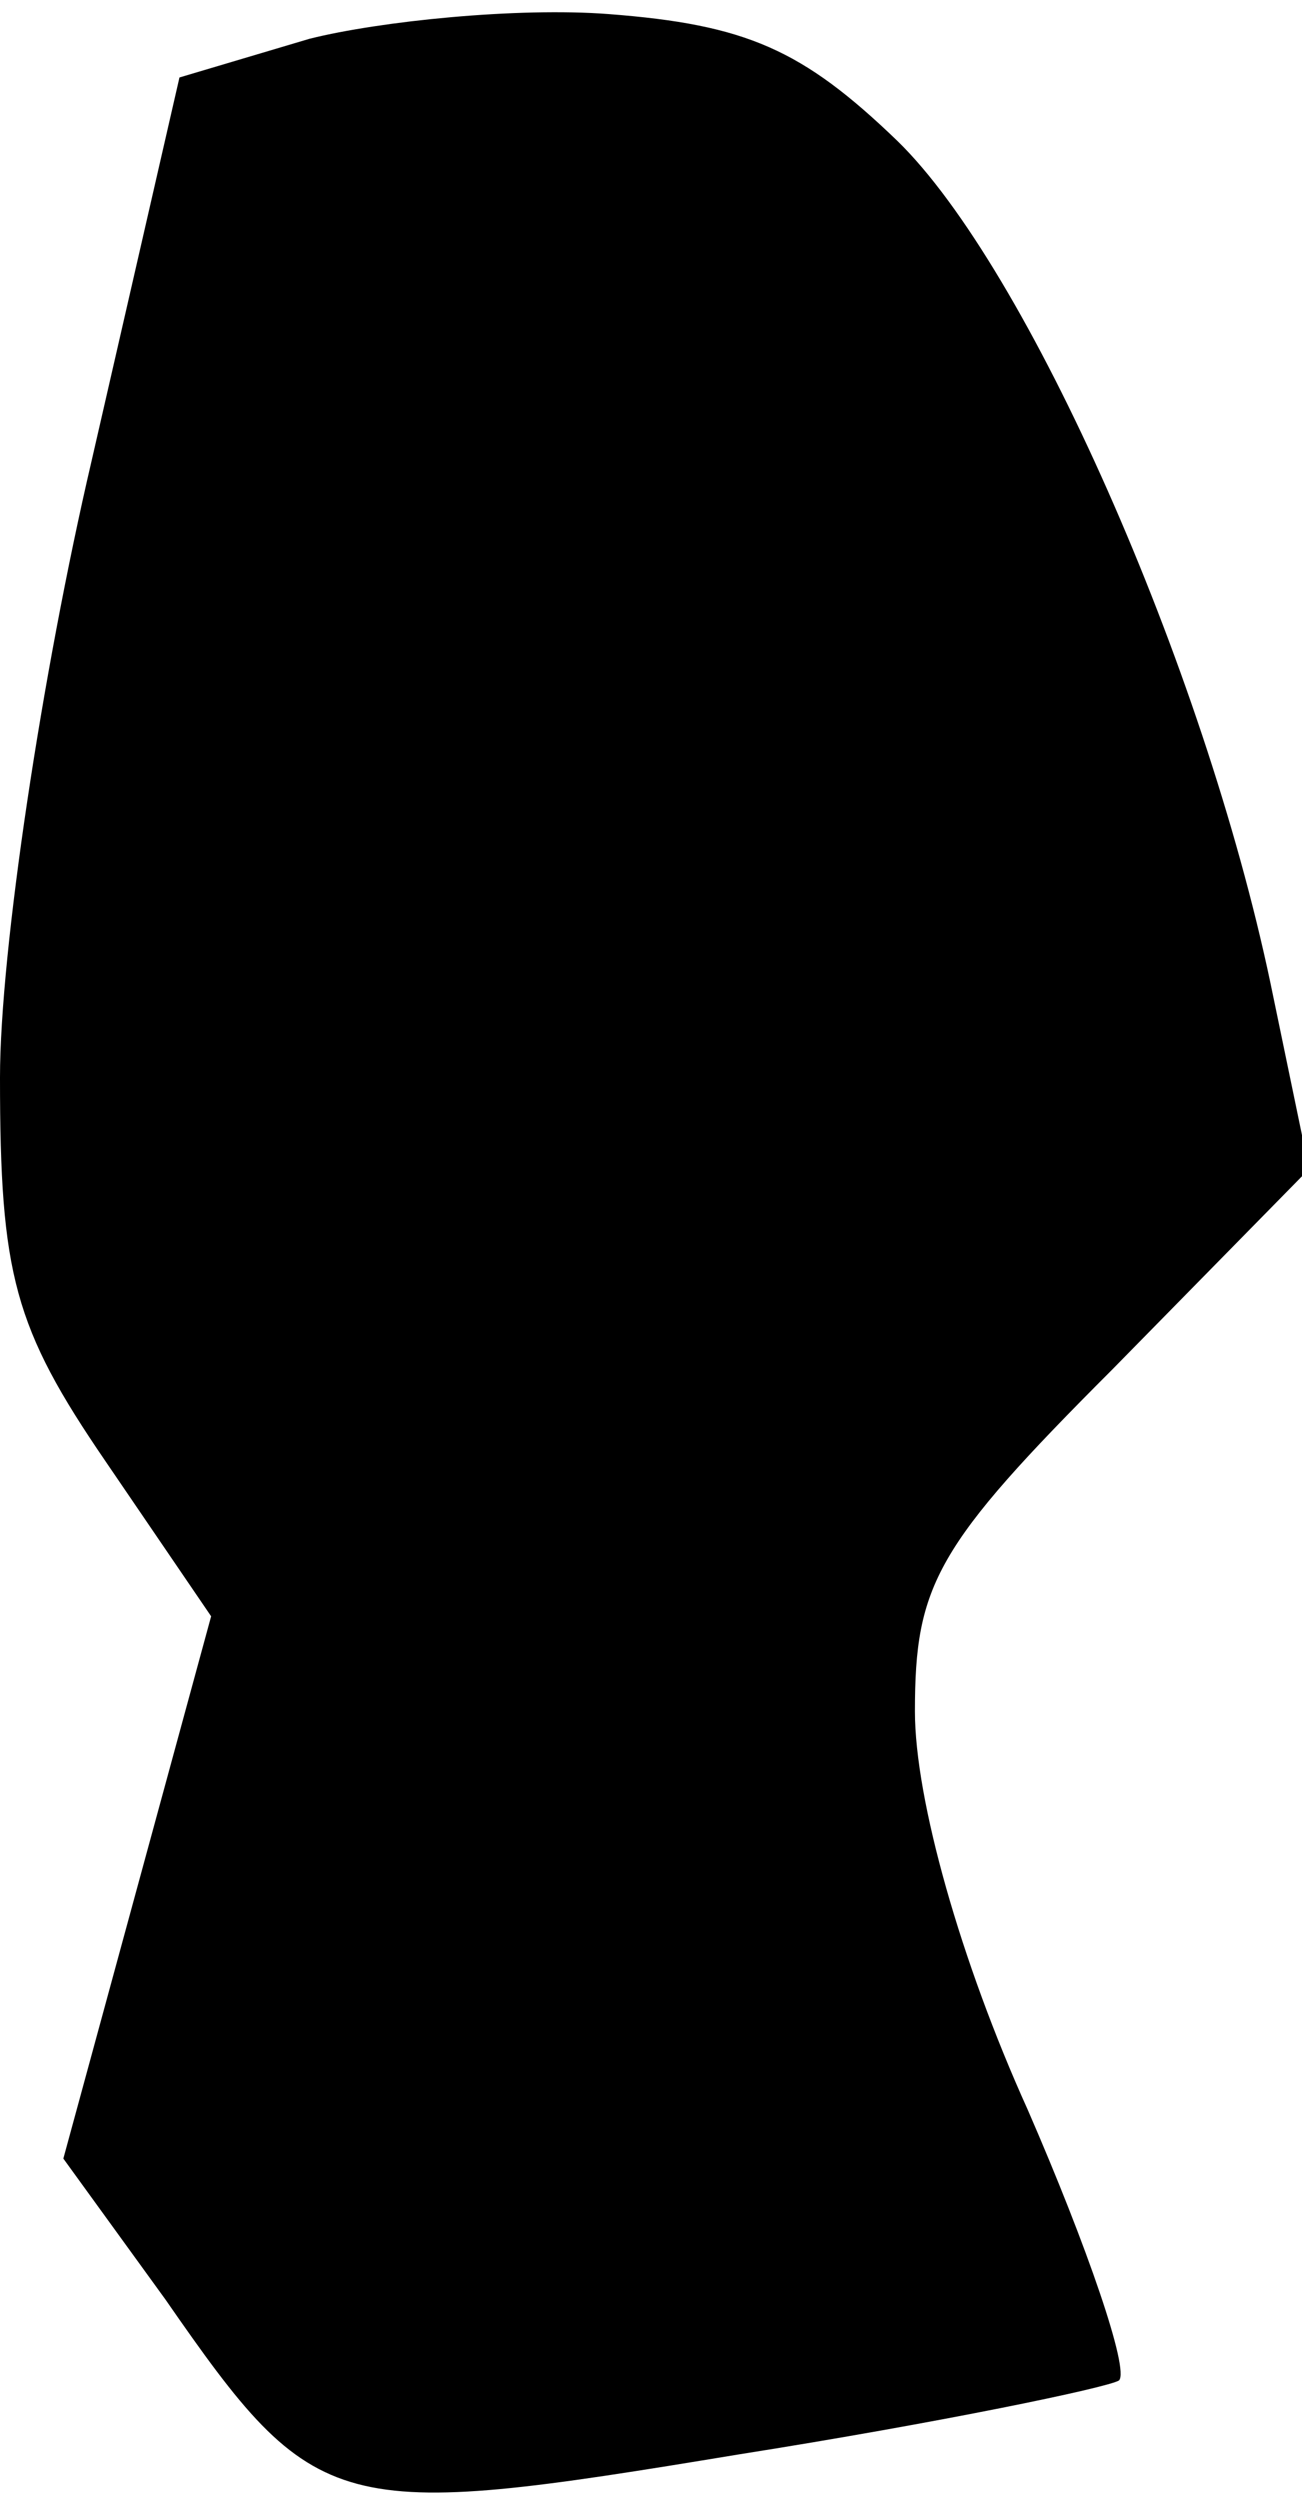 <?xml version="1.0" standalone="no"?>
<!DOCTYPE svg PUBLIC "-//W3C//DTD SVG 20010904//EN"
 "http://www.w3.org/TR/2001/REC-SVG-20010904/DTD/svg10.dtd">
<svg version="1.0" xmlns="http://www.w3.org/2000/svg"
 width="37pt" height="71pt" viewBox="0 0 37 71"
 preserveAspectRatio="xMidYMid meet">
<g transform="translate(0,71) scale(0.1,-0.1)"
fill="#000000" stroke="none">
<path fill="#000000" stroke="none" d="M88 699 l-37 -11 -25 -109 c-14 -60
-26 -139 -26 -175 0 -56 4 -71 30 -109 l30 -44 -21 -77 -21 -77 29 -40 c43
-62 48 -63 163 -44 57 9 105 19 108 21 3 3 -9 38 -26 77 -19 42 -32 88 -32
113 0 36 6 47 56 97 l56 57 -11 53 c-19 90 -69 203 -106 239 -27 26 -43 33
-82 36 -26 2 -65 -2 -85 -7z"/>
</g>
</svg>

